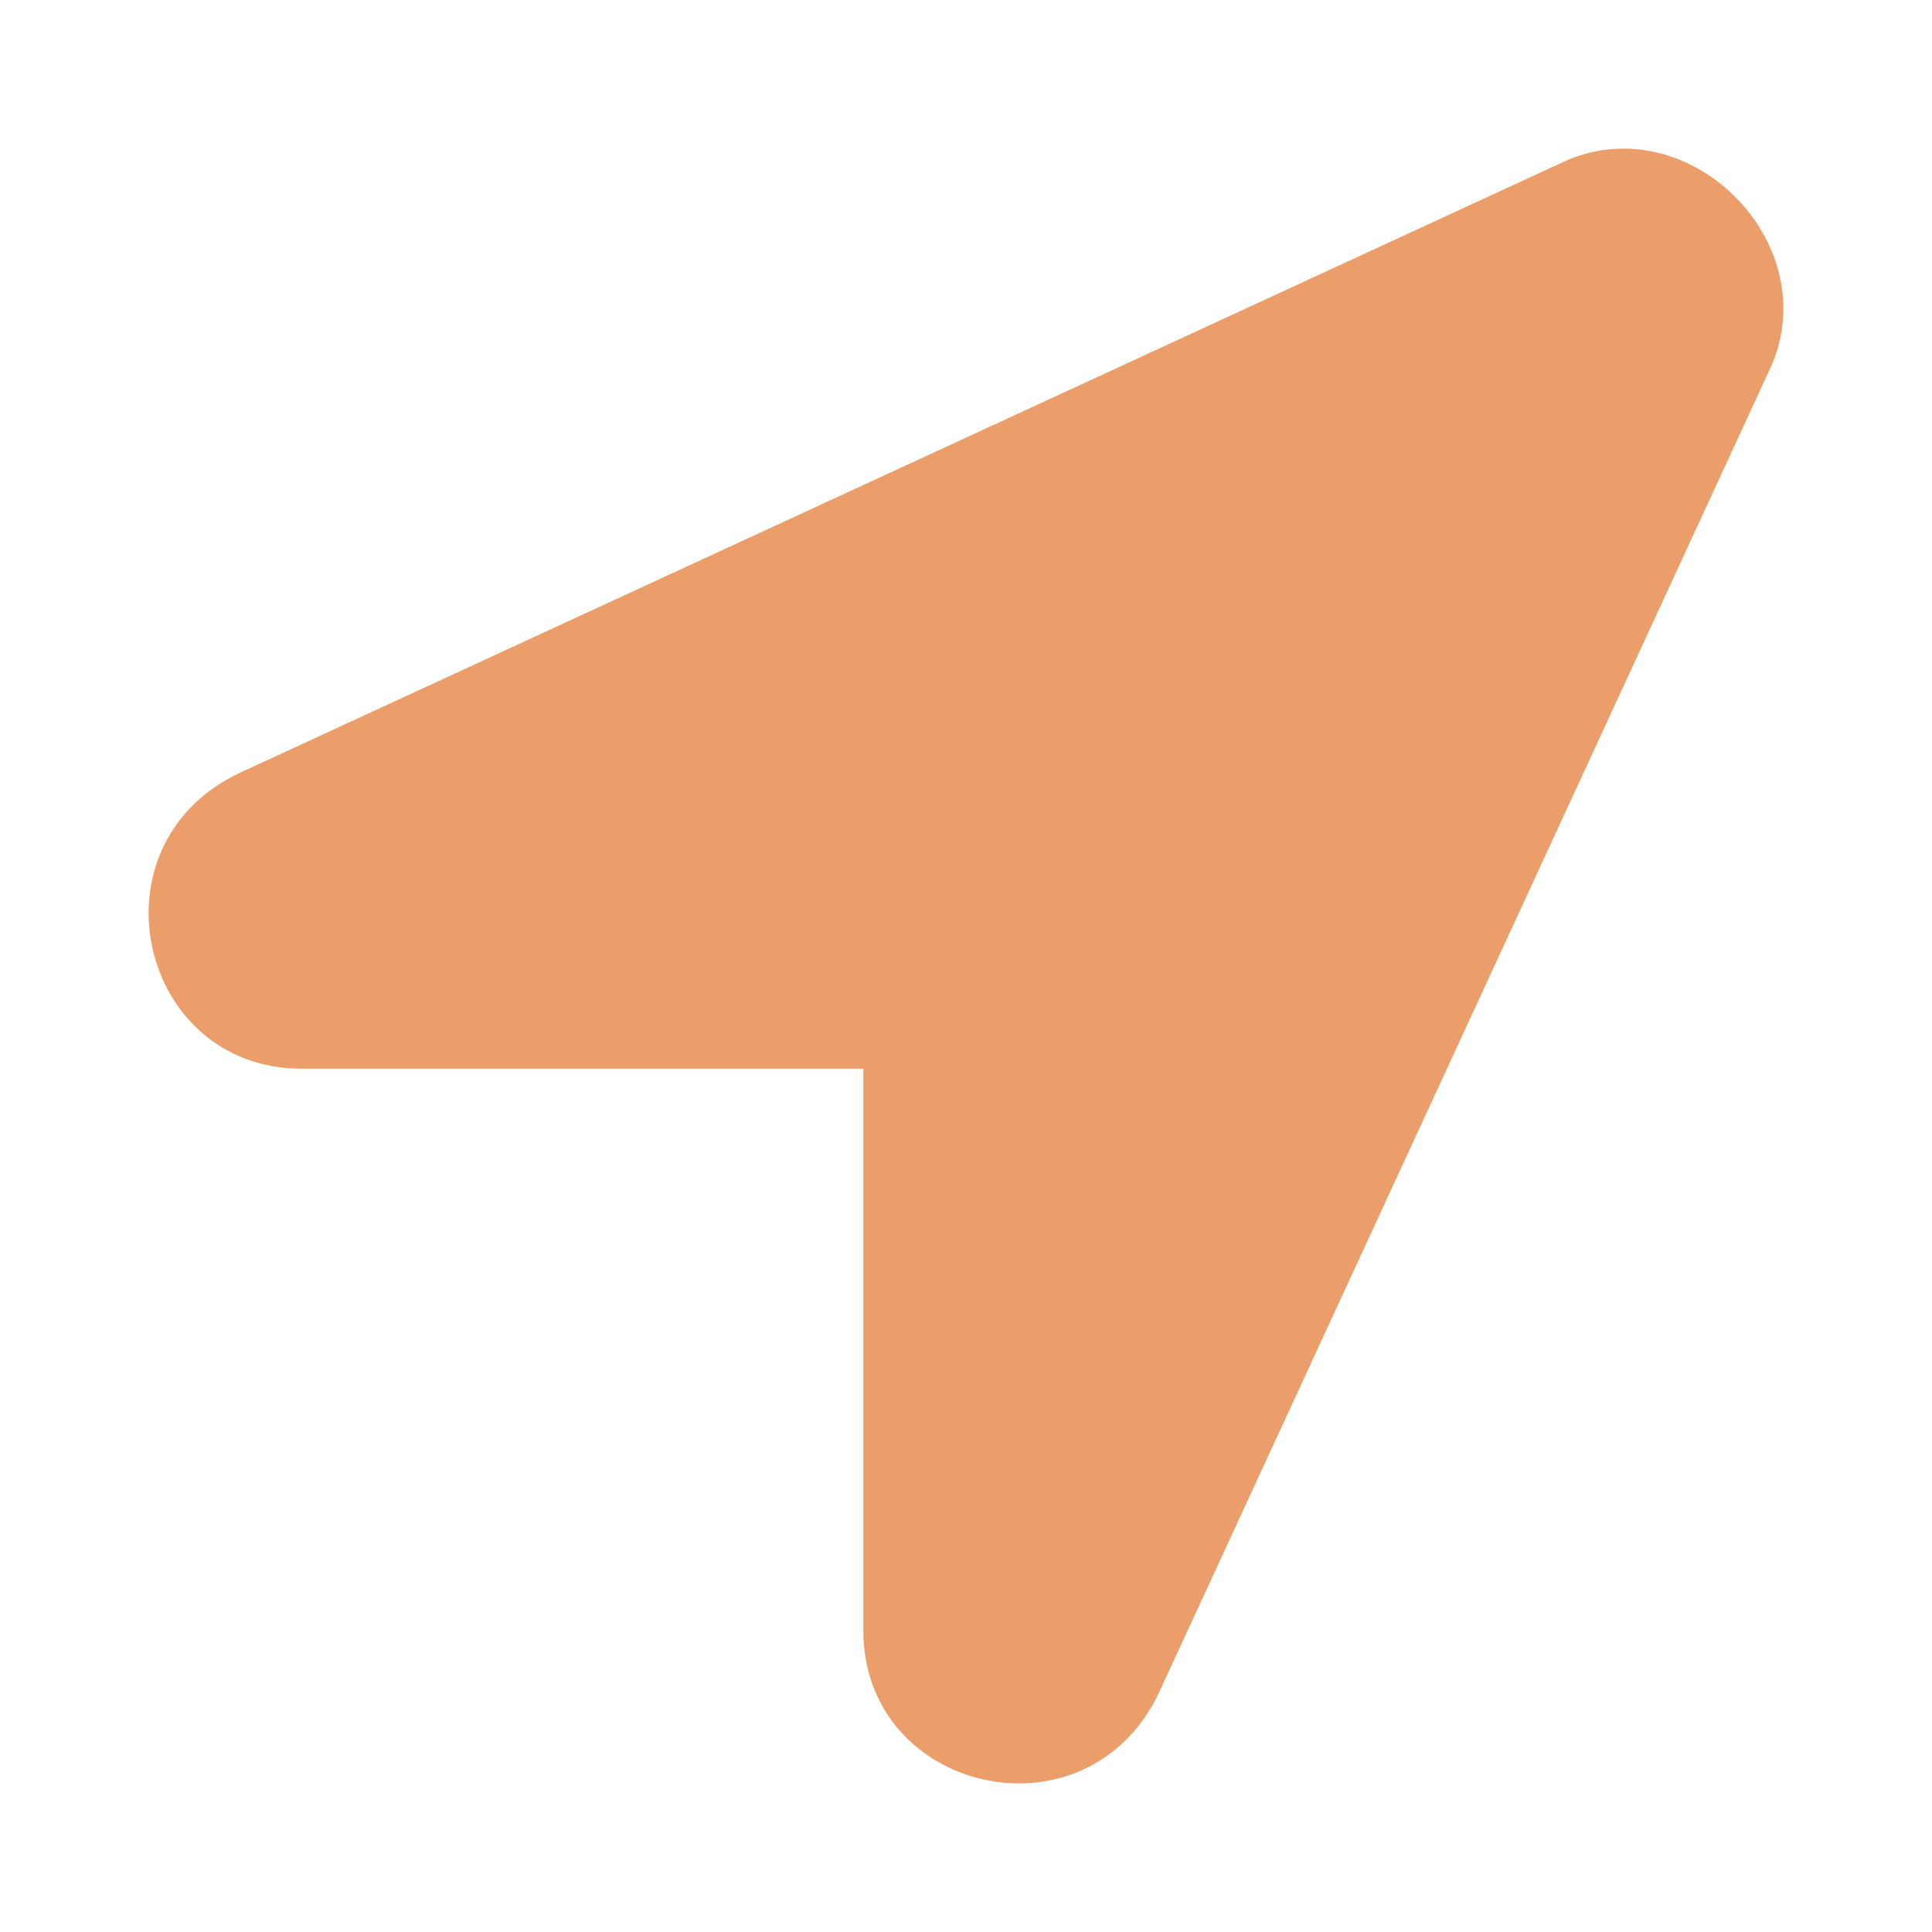 <svg width="91" height="91" viewBox="0 0 91 91" fill="none" xmlns="http://www.w3.org/2000/svg">
<g filter="url(#filter0_d_970_3691)">
<path d="M73.851 3.529L11.321 32.389C4.107 35.756 6.512 46.337 14.207 46.337H40.663V72.792C40.663 80.488 51.244 82.894 54.611 75.678L83.471 13.149C85.876 7.376 79.623 1.123 73.851 3.529Z" fill="#EB9E69"/>
</g>
<defs>
<filter id="filter0_d_970_3691" x="0" y="0" width="91" height="91" filterUnits="userSpaceOnUse" color-interpolation-filters="sRGB">
<feFlood flood-opacity="0" result="BackgroundImageFix"/>
<feColorMatrix in="SourceAlpha" type="matrix" values="0 0 0 0 0 0 0 0 0 0 0 0 0 0 0 0 0 0 127 0" result="hardAlpha"/>
<feOffset dy="4"/>
<feGaussianBlur stdDeviation="3.5"/>
<feComposite in2="hardAlpha" operator="out"/>
<feColorMatrix type="matrix" values="0 0 0 0 1 0 0 0 0 1 0 0 0 0 1 0 0 0 0.15 0"/>
<feBlend mode="normal" in2="BackgroundImageFix" result="effect1_dropShadow_970_3691"/>
<feBlend mode="normal" in="SourceGraphic" in2="effect1_dropShadow_970_3691" result="shape"/>
</filter>
</defs>
</svg>
